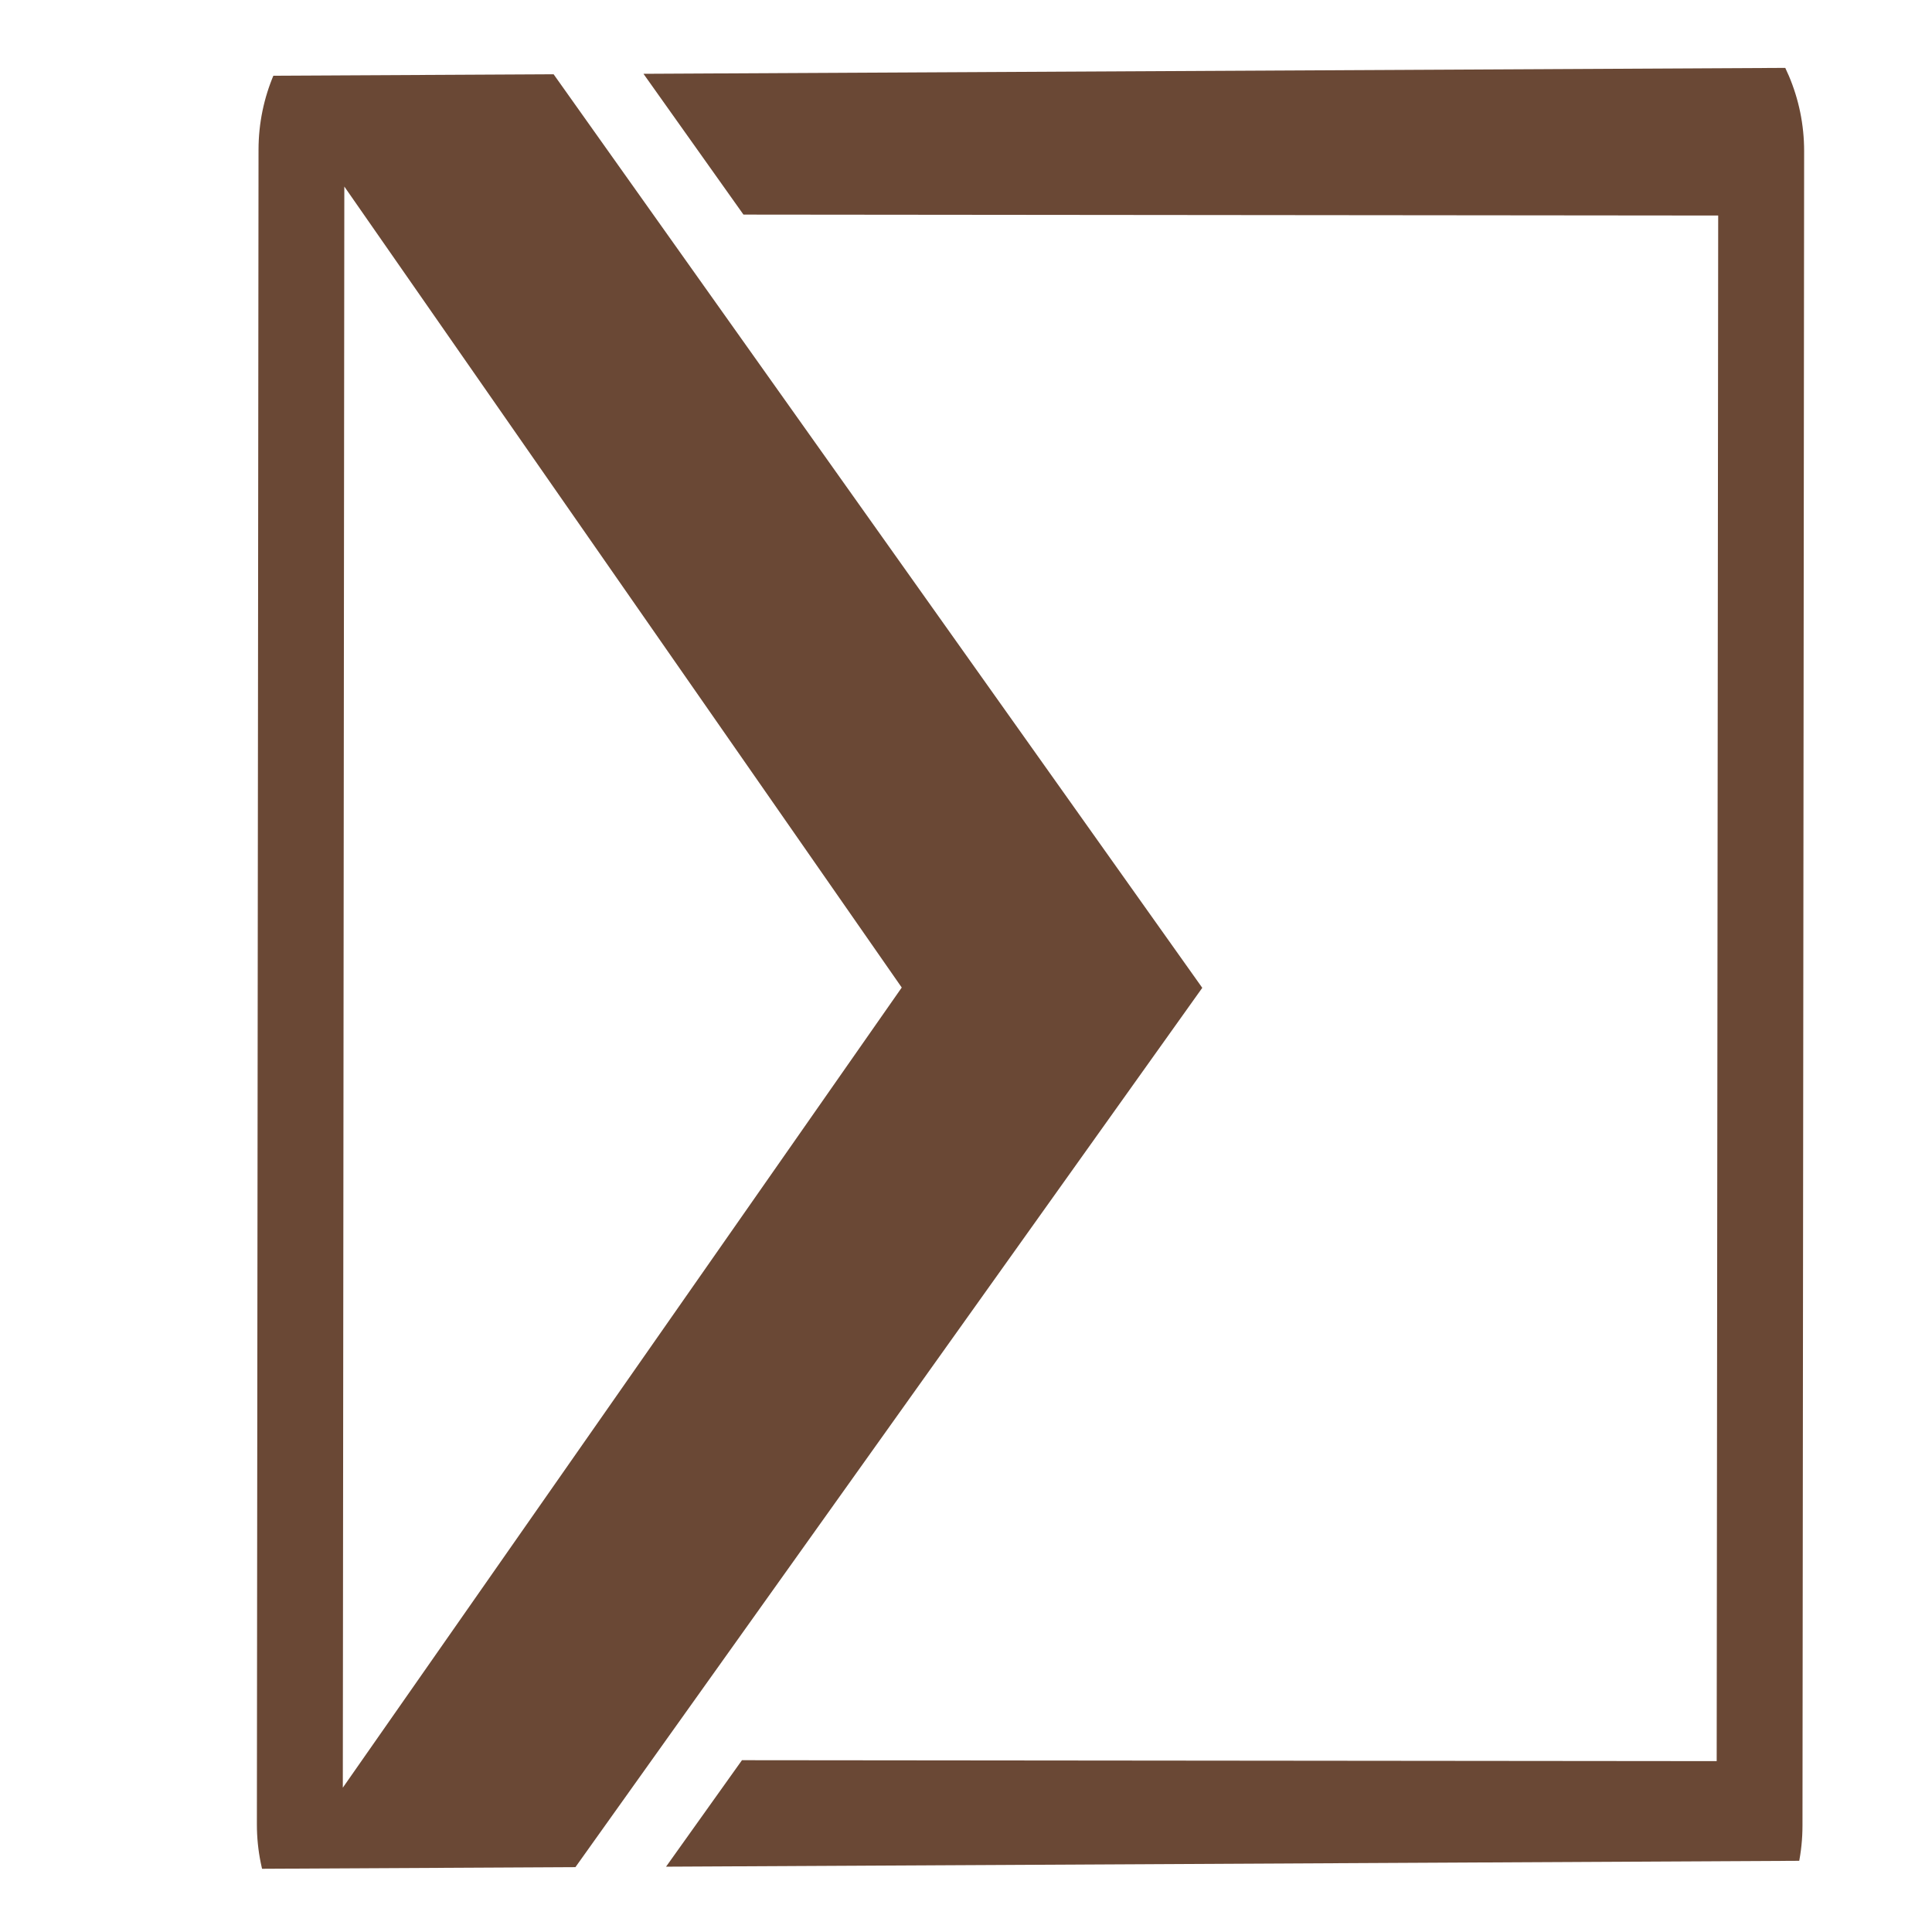 <svg width="20" height="20" viewBox="0 0 25 27" fill="none" xmlns="http://www.w3.org/2000/svg">
<g clip-path="url(#clip0_101118_4)">
<path d="M2.59 25.493C2.589 26.981 3.8 28.194 5.288 28.195L5.543 28.196L15.802 13.805L5.571 -0.604L5.315 -0.605C3.827 -0.606 2.614 0.605 2.613 2.093L2.59 25.493ZM3.791 24.983L3.812 2.607L11.602 13.801L3.791 24.983ZM6.804 28.197L21.488 28.211C22.976 28.212 24.189 27.002 24.19 25.513L24.213 2.113C24.214 0.625 23.003 -0.588 21.515 -0.589L6.832 -0.603L9.39 2.999L23.012 3.012L22.991 24.612L9.369 24.599L6.804 28.197Z" fill="#6A4835"/>
</g>
<defs>
<clipPath id="clip0_101118_4">
<rect width="23.935" height="25.057" fill="white" transform="translate(0.935 1.068) rotate(-0.297)"/>
</clipPath>
</defs>
</svg>
